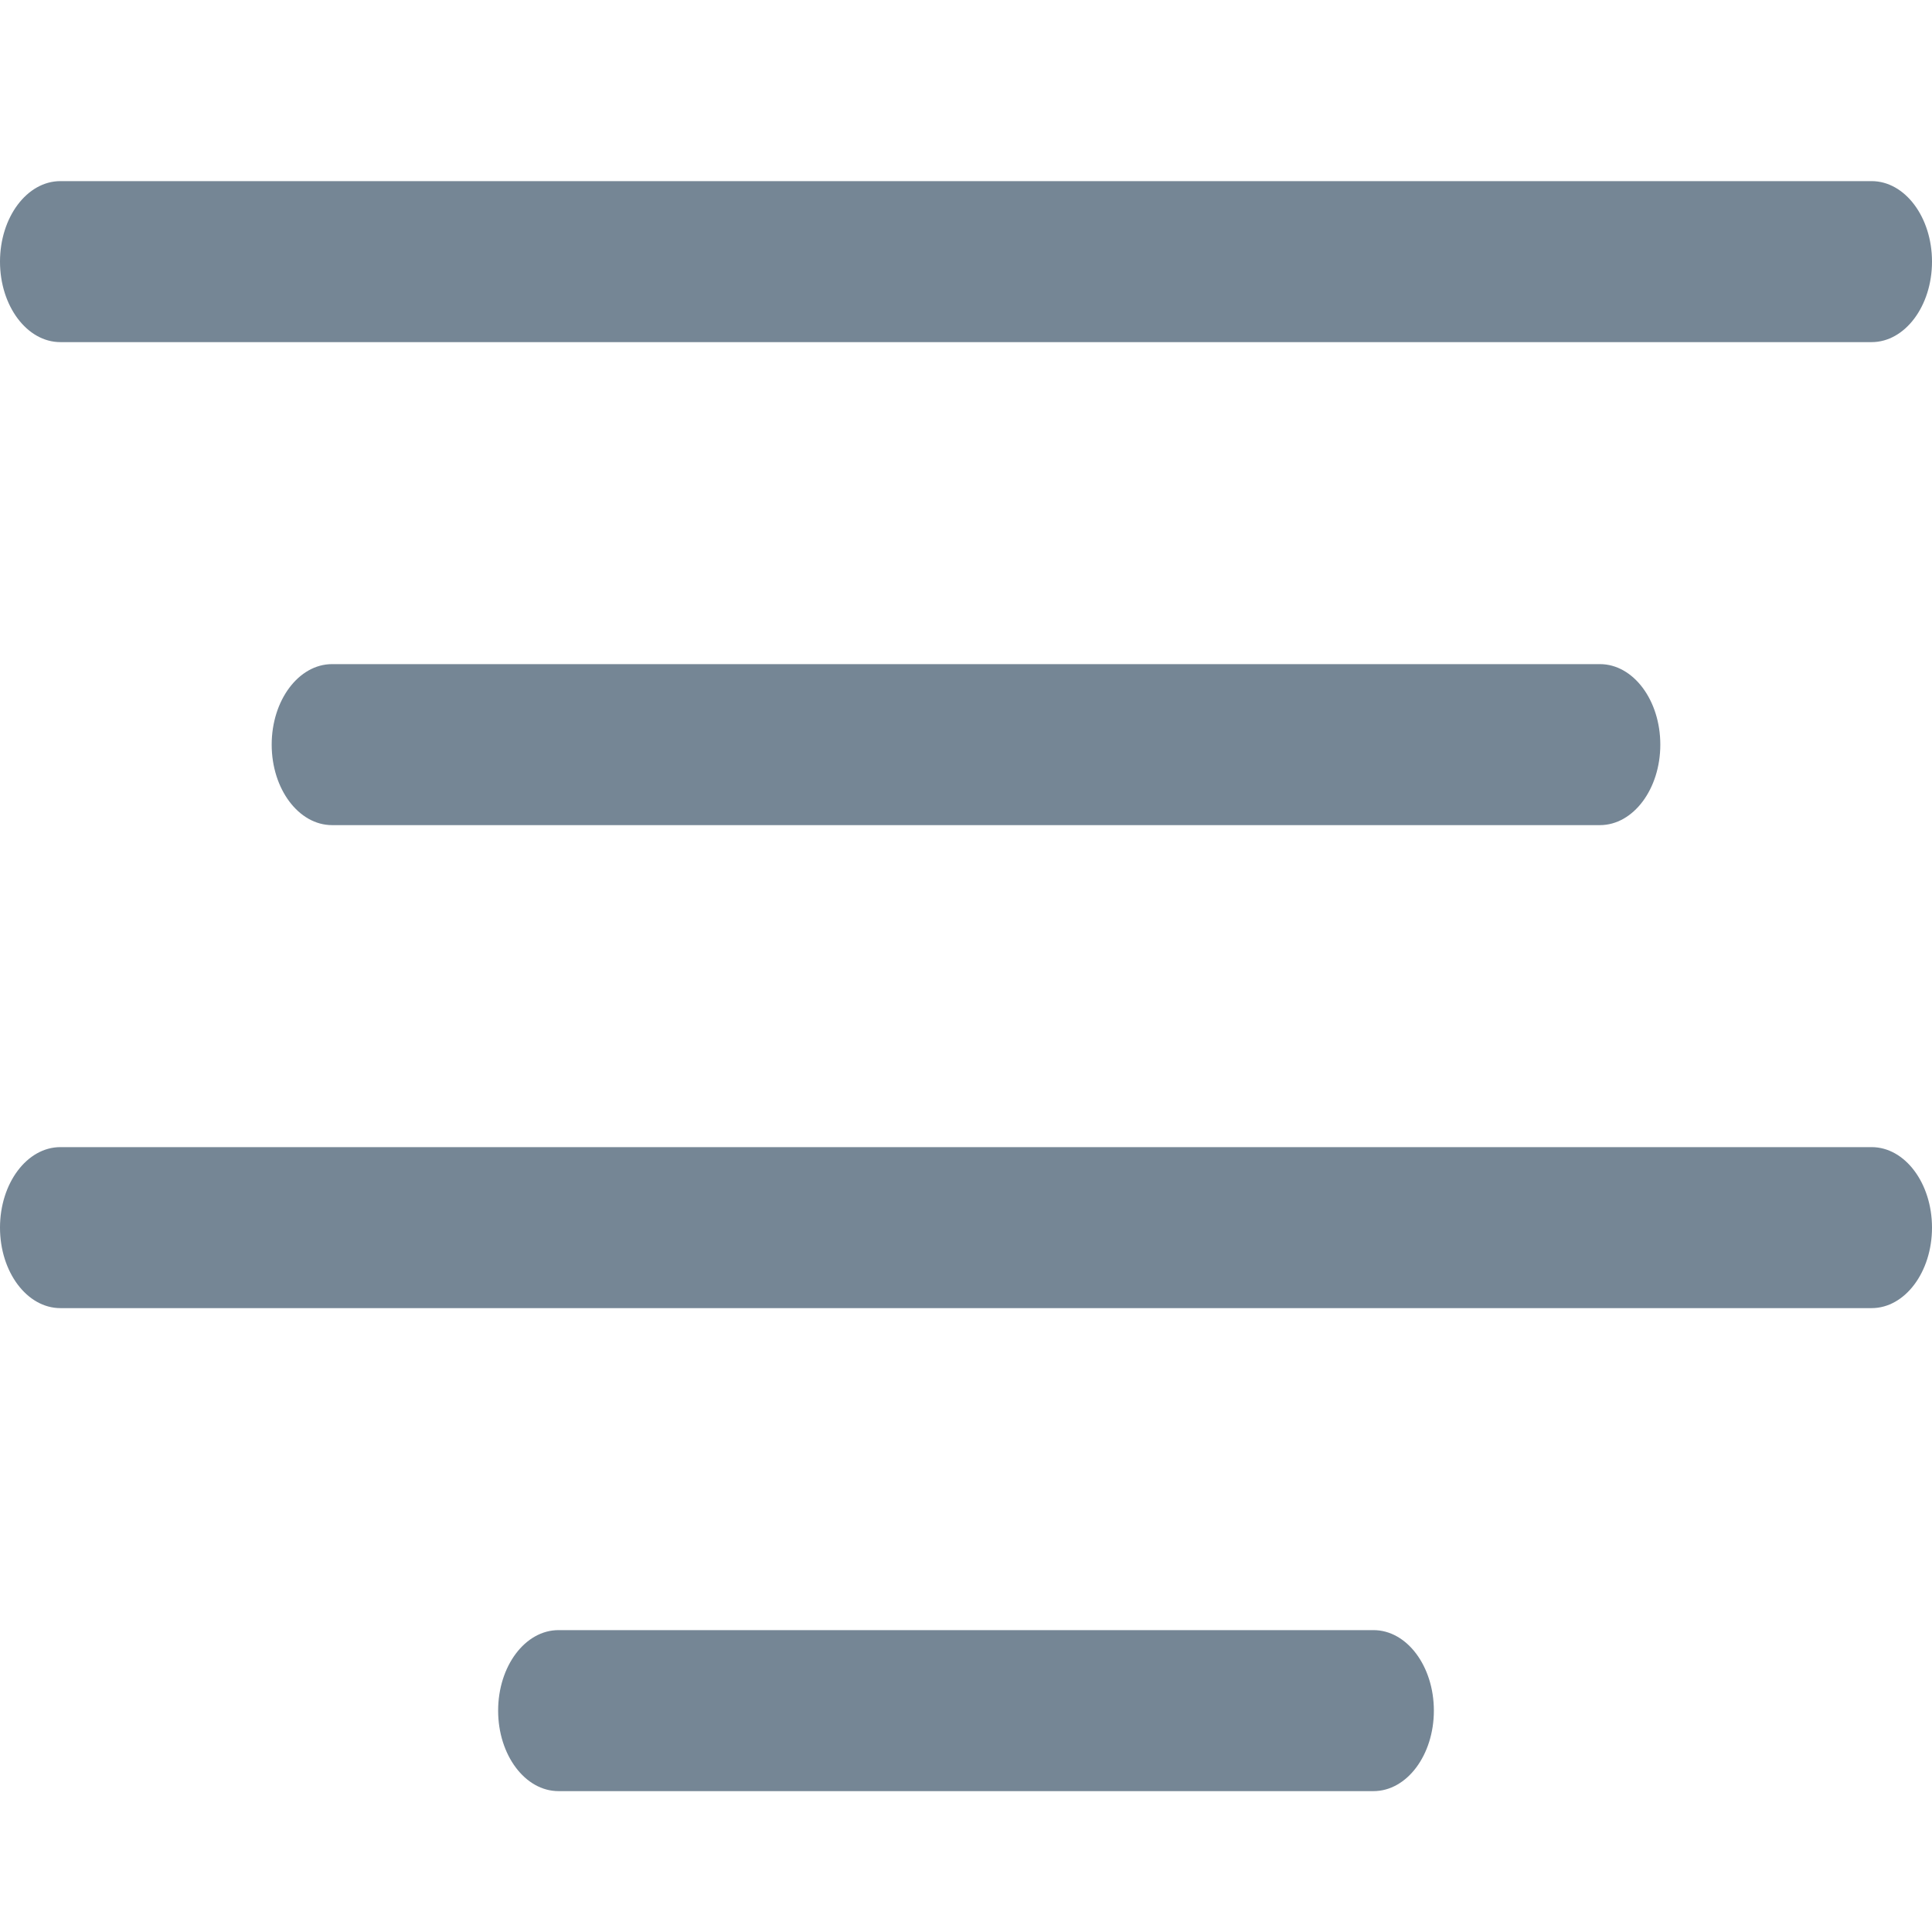 <svg width="24" height="24" viewBox="0 0 24 24" fill="#758695" xmlns="http://www.w3.org/2000/svg">
<path d="M0.75 4.25H23.25C23.664 4.25 24 3.802 24 3.25C24 2.698 23.664 2.25 23.25 2.25H0.75C0.336 2.25 0 2.698 0 3.25C0 3.802 0.336 4.25 0.75 4.25Z" fill="#758695"/>
<path d="M4.125 8.25C3.711 8.25 3.375 8.698 3.375 9.25C3.375 9.802 3.711 10.25 4.125 10.25H19.875C20.289 10.25 20.625 9.802 20.625 9.25C20.625 8.698 20.289 8.25 19.875 8.25H4.125Z" fill="#758695"/>
<path d="M23.25 14.25H0.75C0.336 14.25 0 14.698 0 15.25C0 15.802 0.336 16.25 0.75 16.25H23.25C23.664 16.25 24 15.802 24 15.25C24 14.698 23.664 14.25 23.25 14.25Z" fill="#758695"/>
<path d="M17.062 20.25H6.938C6.523 20.25 6.188 20.698 6.188 21.25C6.188 21.802 6.523 22.25 6.938 22.25H17.062C17.477 22.25 17.812 21.802 17.812 21.25C17.812 20.698 17.477 20.25 17.062 20.25Z" fill="#758695"/>
</svg>
